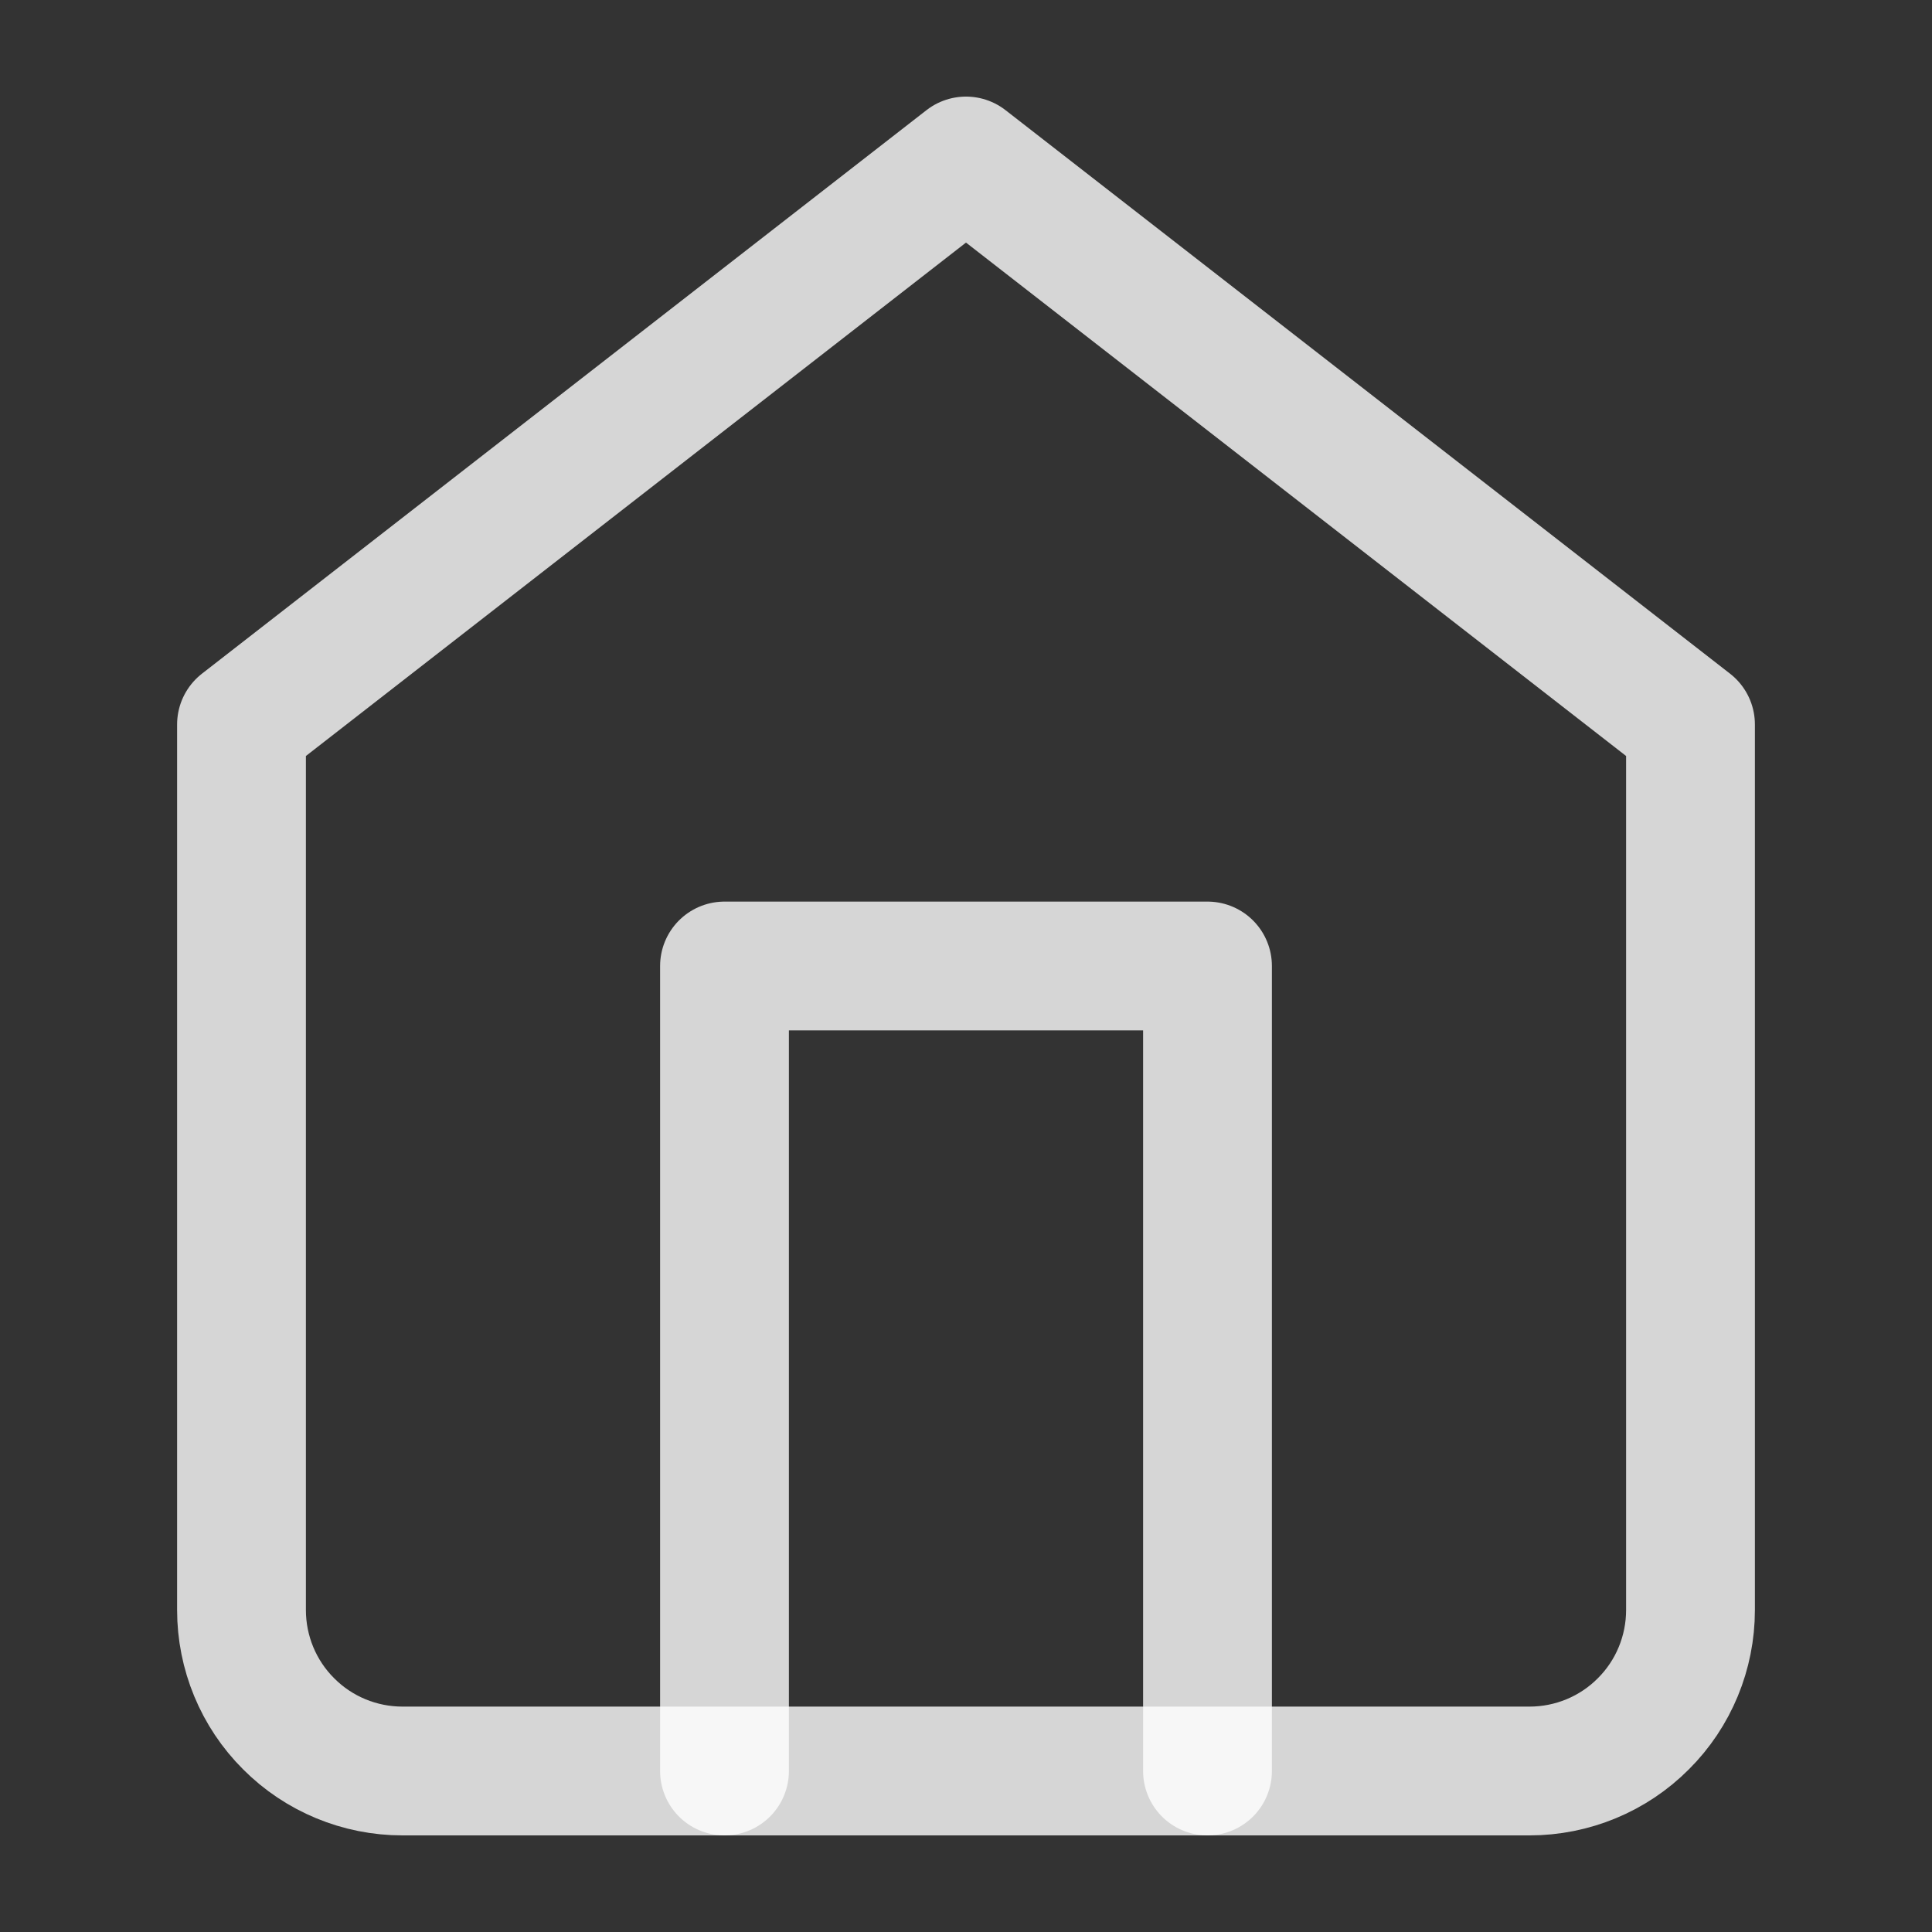 <svg xmlns="http://www.w3.org/2000/svg" width="12" height="12" viewBox="0 0 12 12" fill="none">
  <rect x="0" y="0" width="12" height="12" fill="#333333" stroke="none"/>
  <path d="M1.5 4.5L6 1L10.5 4.5V10C10.5 10.265 10.395 10.52 10.207 10.707C10.02 10.895 9.765 11 9.5 11H2.5C2.235 11 1.98 10.895 1.793 10.707C1.605 10.52 1.5 10.265 1.5 10V4.5Z" stroke="white" stroke-opacity="0.8" stroke-width="0.8" stroke-linecap="round" stroke-linejoin="round"/>
  <path d="M4.5 11V6H7.5V11" stroke="white" stroke-opacity="0.8" stroke-width="0.8" stroke-linecap="round" stroke-linejoin="round"/>
</svg>